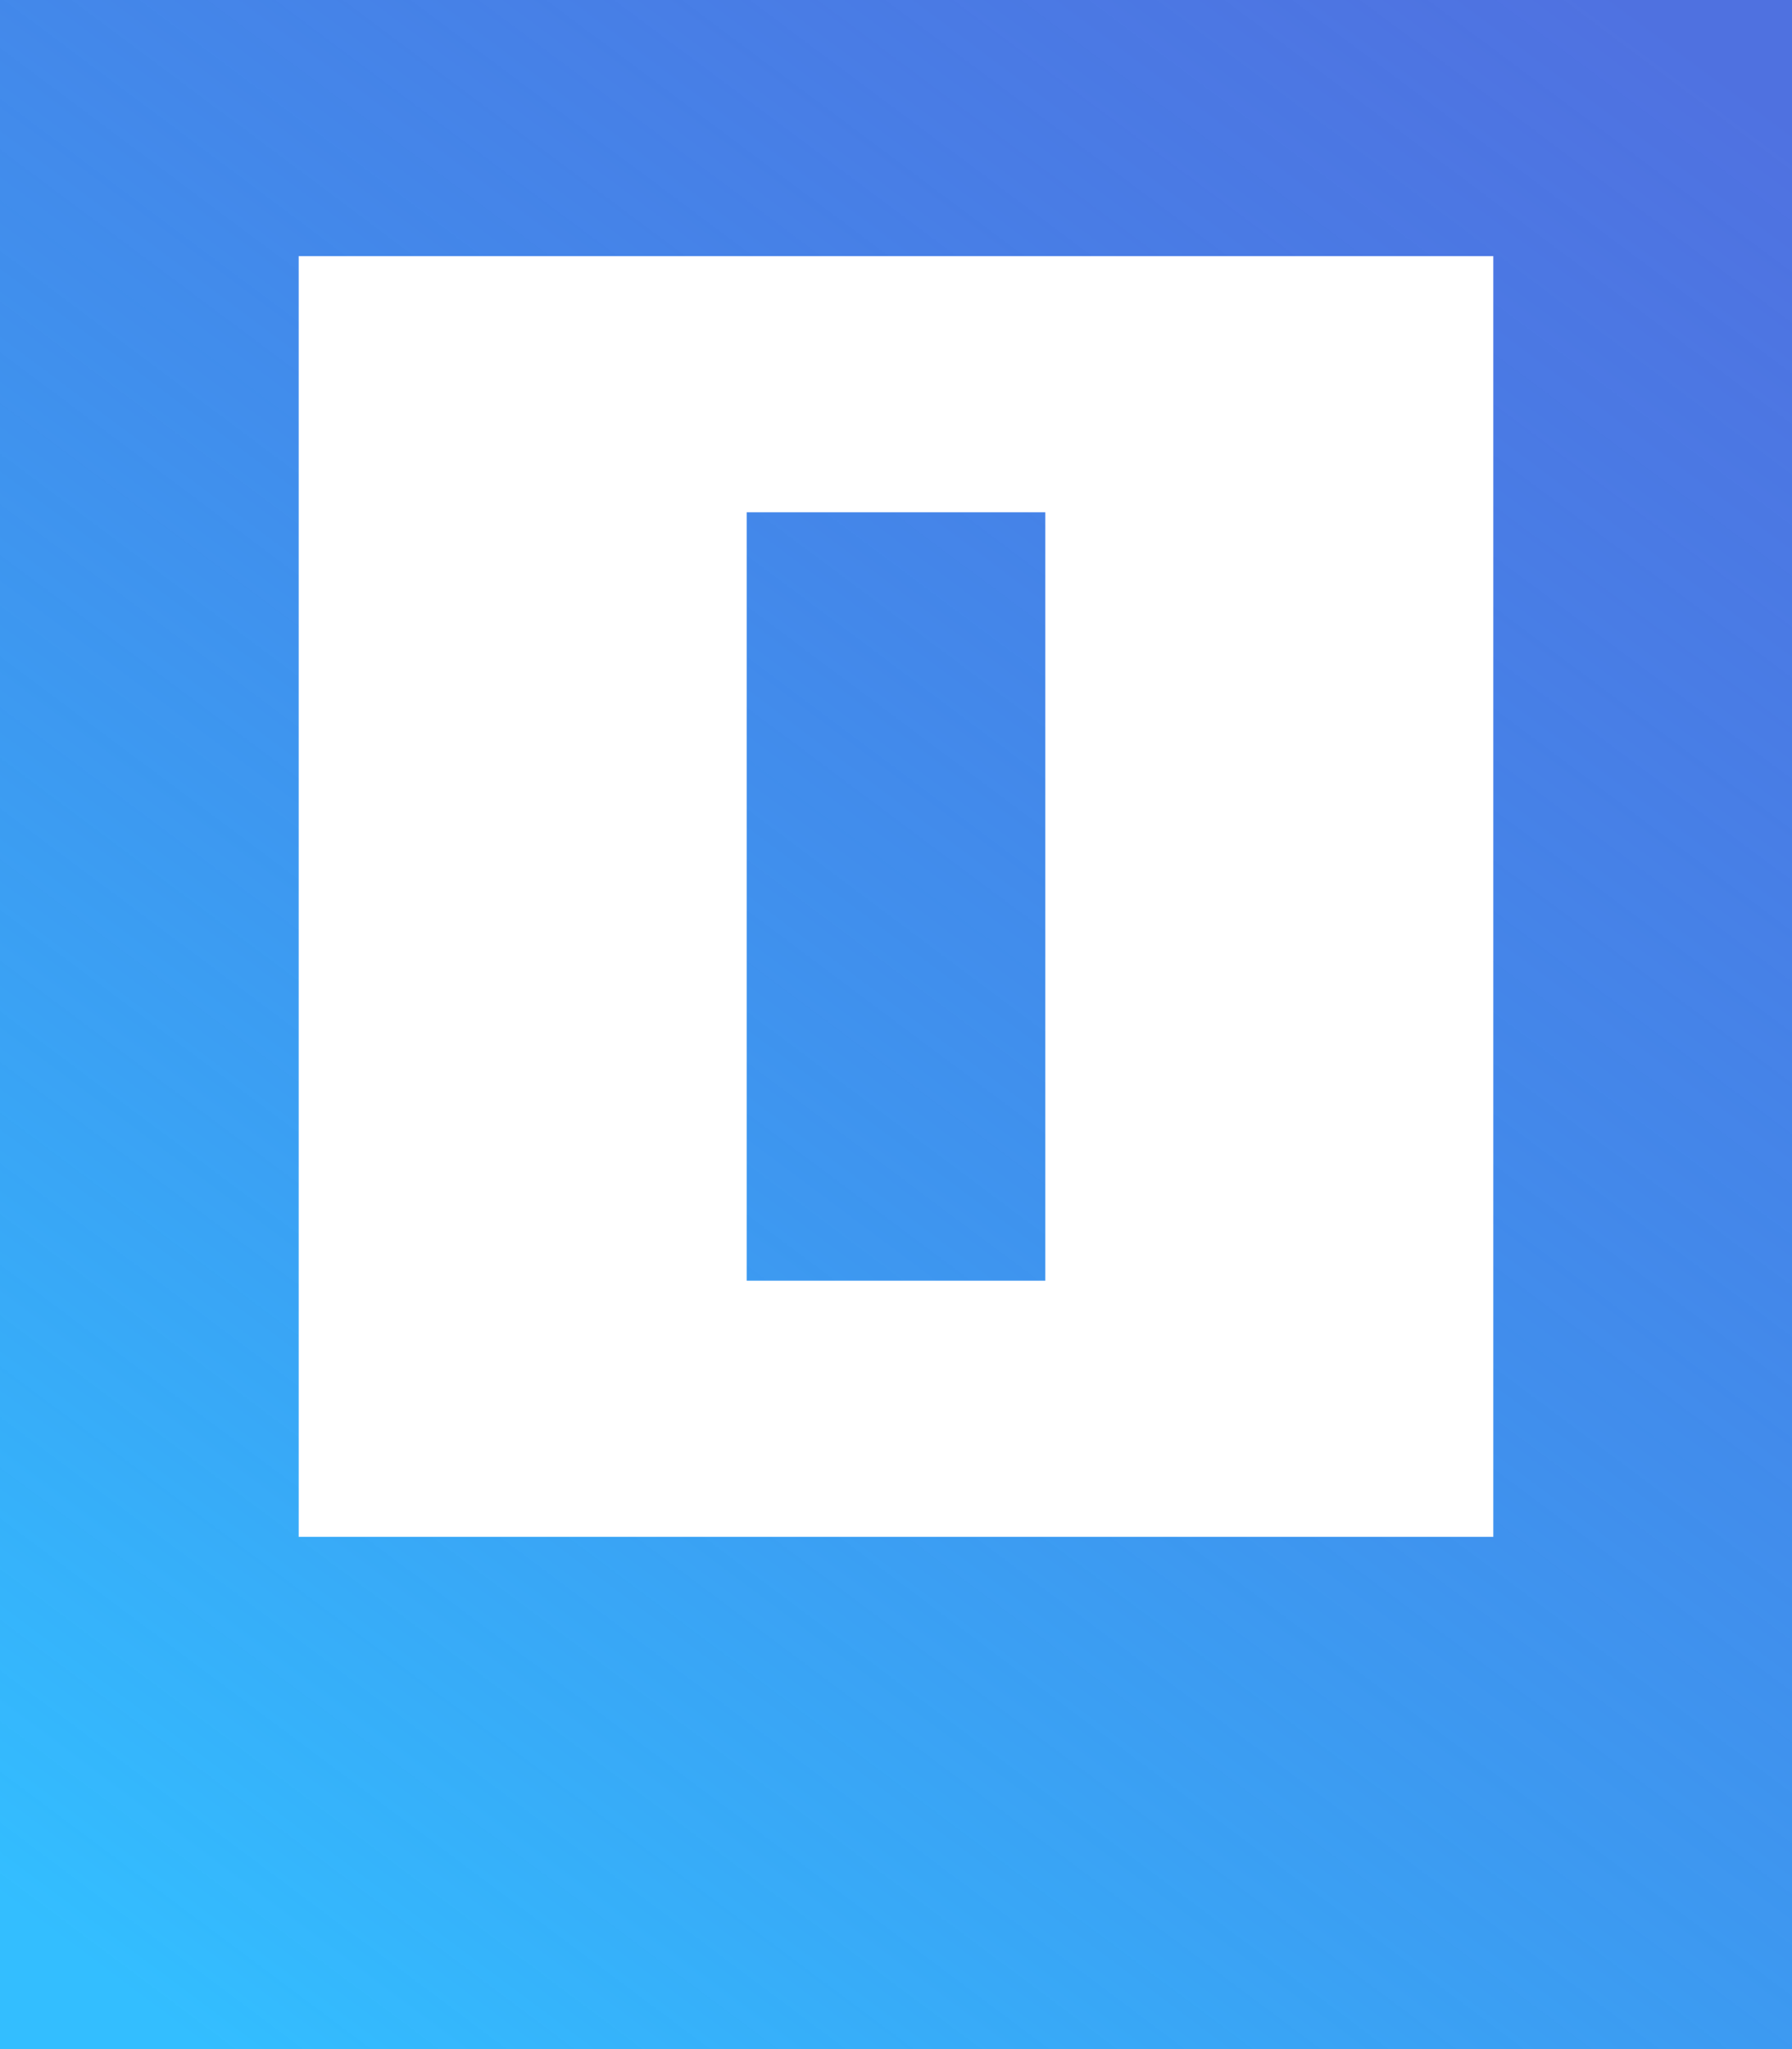<svg width="28" height="32" viewBox="0 0 28 32" fill="none" xmlns="http://www.w3.org/2000/svg">
<path d="M11.667 20V8H16.333V20H11.667ZM23.333 24V4H4.667V24H23.333ZM0 32V0H28V32H0Z" fill="url(#paint0_linear_95_38)"/>
<defs>
<linearGradient id="paint0_linear_95_38" x1="28" y1="2.113" x2="4.767" y2="33.207" gradientUnits="userSpaceOnUse">
<stop stop-color="#1845D7" stop-opacity="0.76"/>
<stop offset="1" stop-color="#33BEFF"/>
</linearGradient>
</defs>
</svg>
